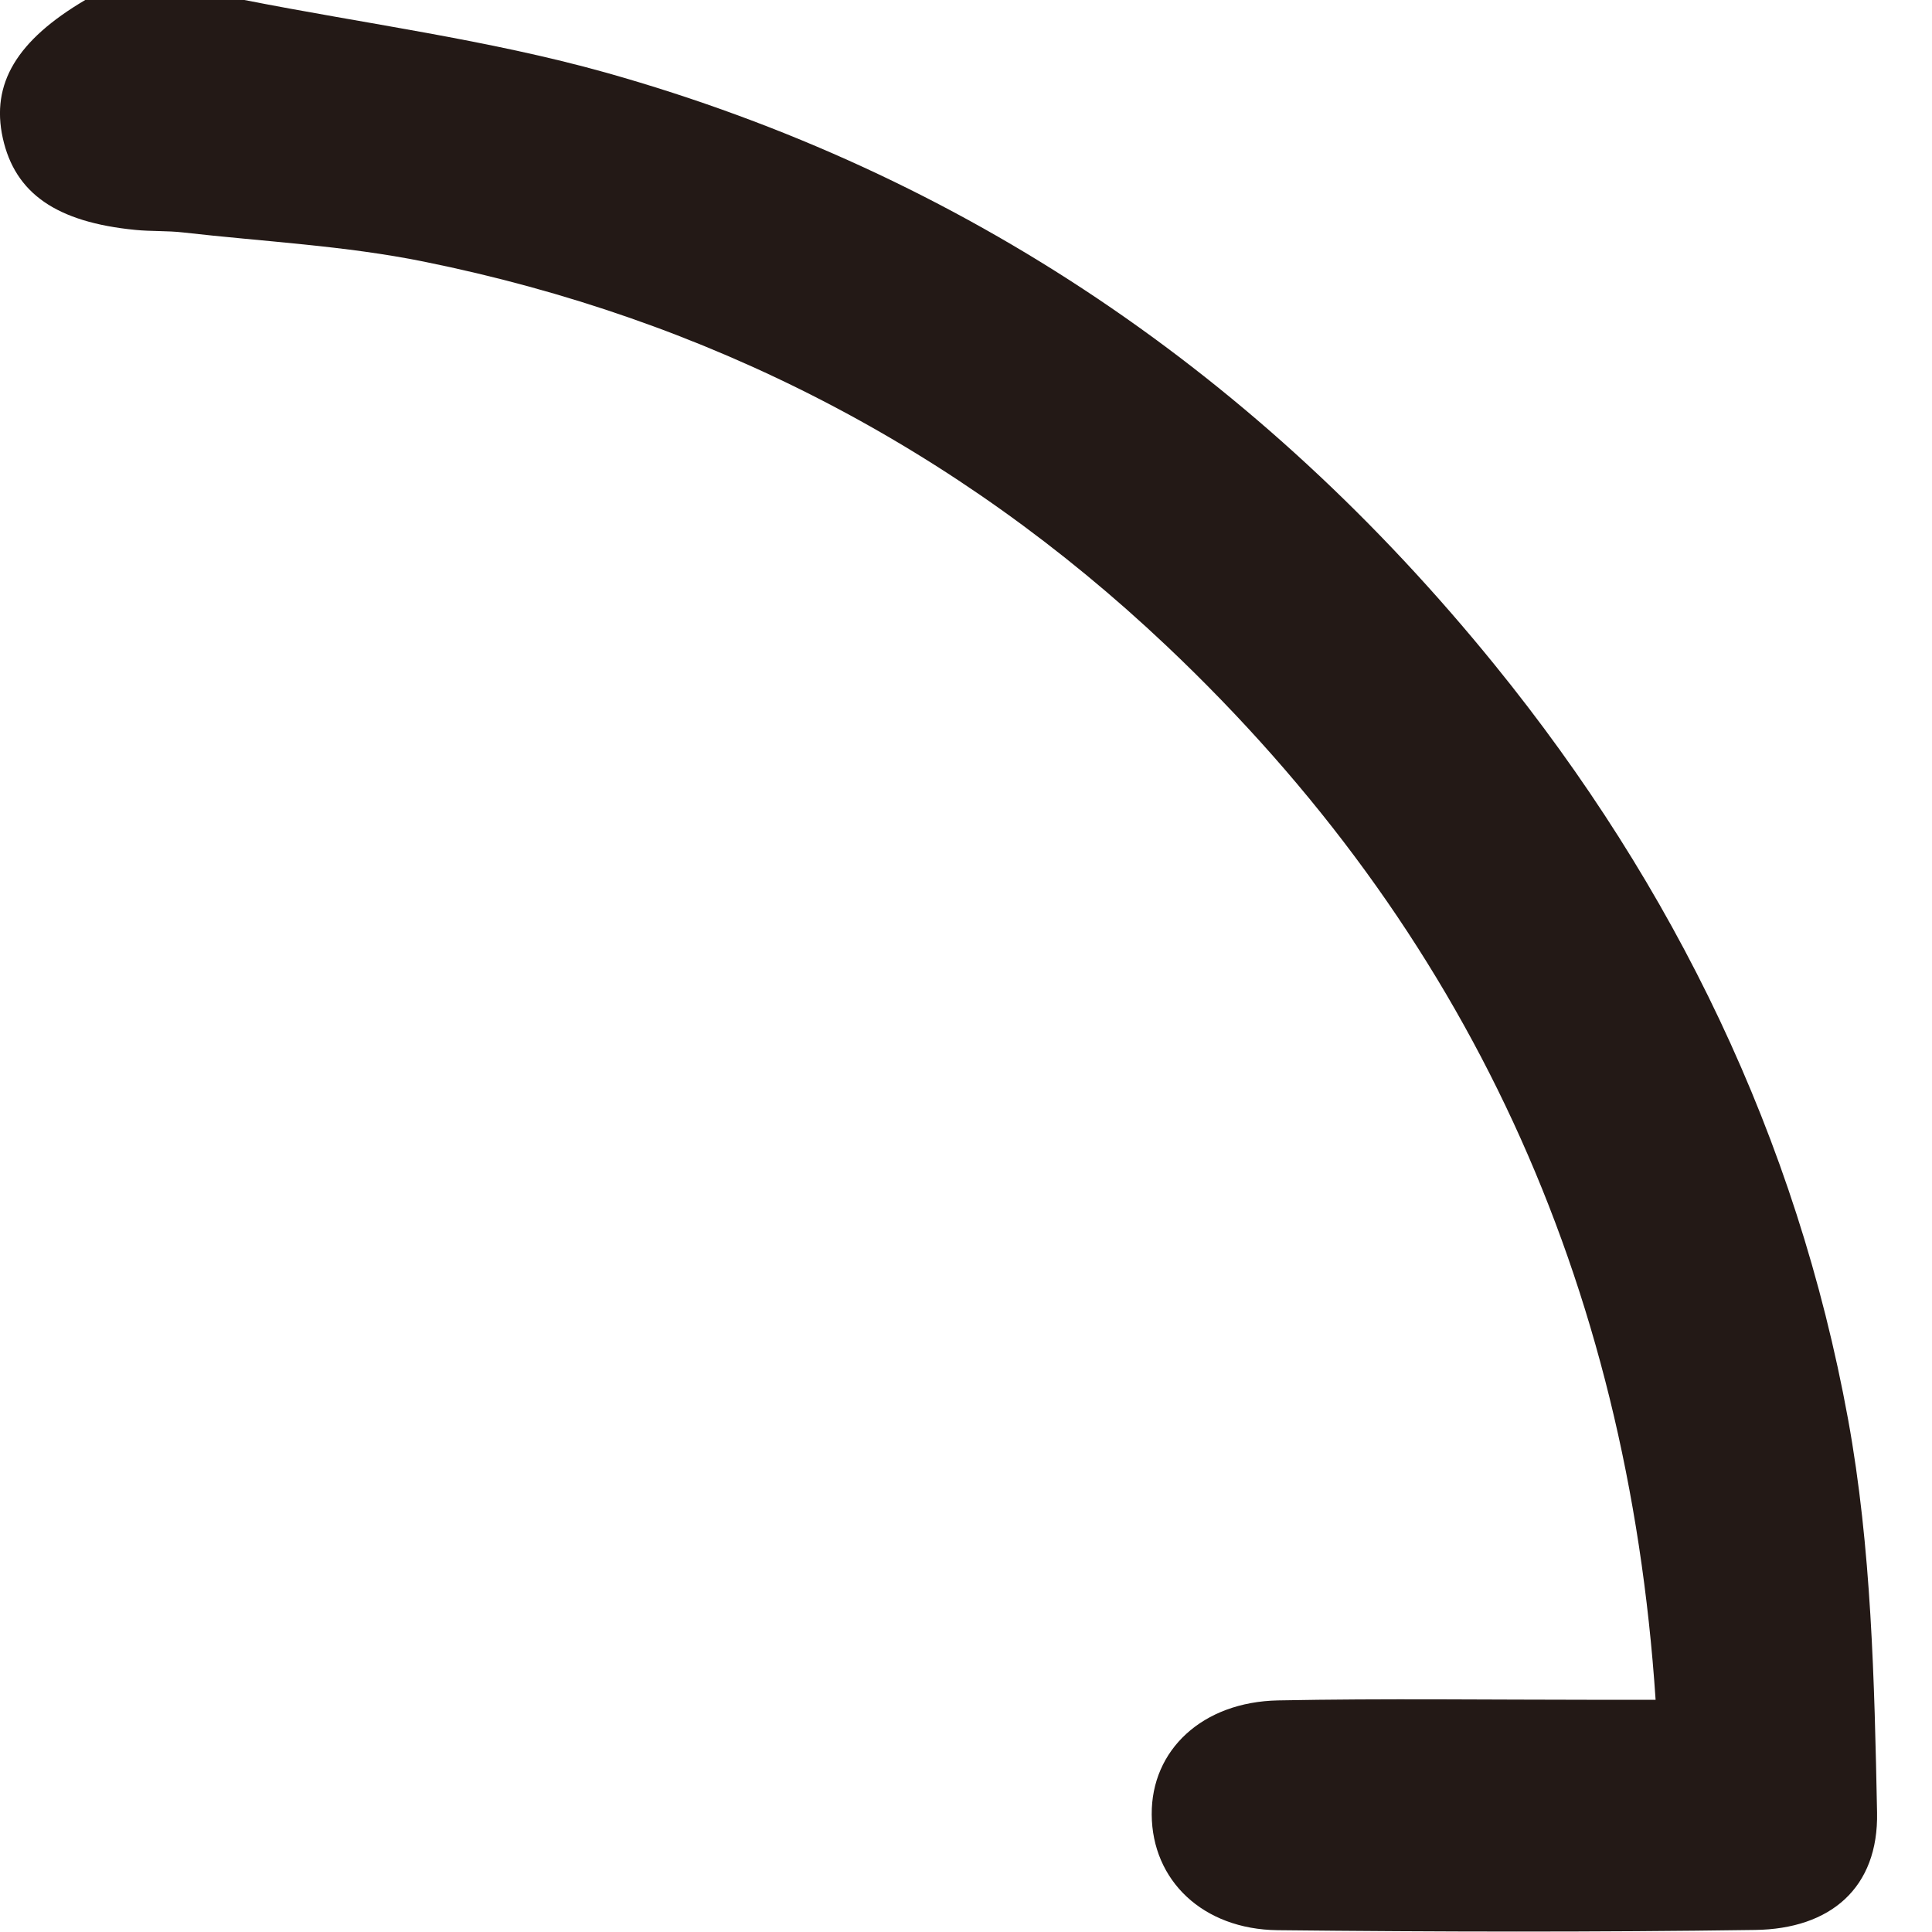 <svg preserveAspectRatio="none" width="100%" height="100%" overflow="visible" style="display: block;" viewBox="0 0 16 16" fill="none" xmlns="http://www.w3.org/2000/svg">
<path id="Fill 1" fill-rule="evenodd" clip-rule="evenodd" d="M2.024 0C3.024 0.197 4.042 0.328 5.02 0.602C7.995 1.44 10.438 3.114 12.38 5.508C13.869 7.343 14.88 9.429 15.305 11.754C15.499 12.819 15.523 13.922 15.545 15.009C15.558 15.635 15.159 15.975 14.534 15.983C13.216 16.002 11.898 15.999 10.581 15.985C9.959 15.978 9.541 15.571 9.538 15.027C9.534 14.494 9.956 14.094 10.586 14.082C11.464 14.065 12.343 14.077 13.222 14.077H13.711C13.48 10.607 12.148 7.701 9.66 5.348C7.921 3.704 5.859 2.642 3.512 2.167C2.857 2.034 2.182 2.001 1.516 1.925C1.385 1.91 1.252 1.917 1.121 1.904C0.467 1.84 0.124 1.601 0.023 1.143C-0.076 0.693 0.139 0.334 0.706 0H2.024Z" fill="#231916"/>
</svg>
